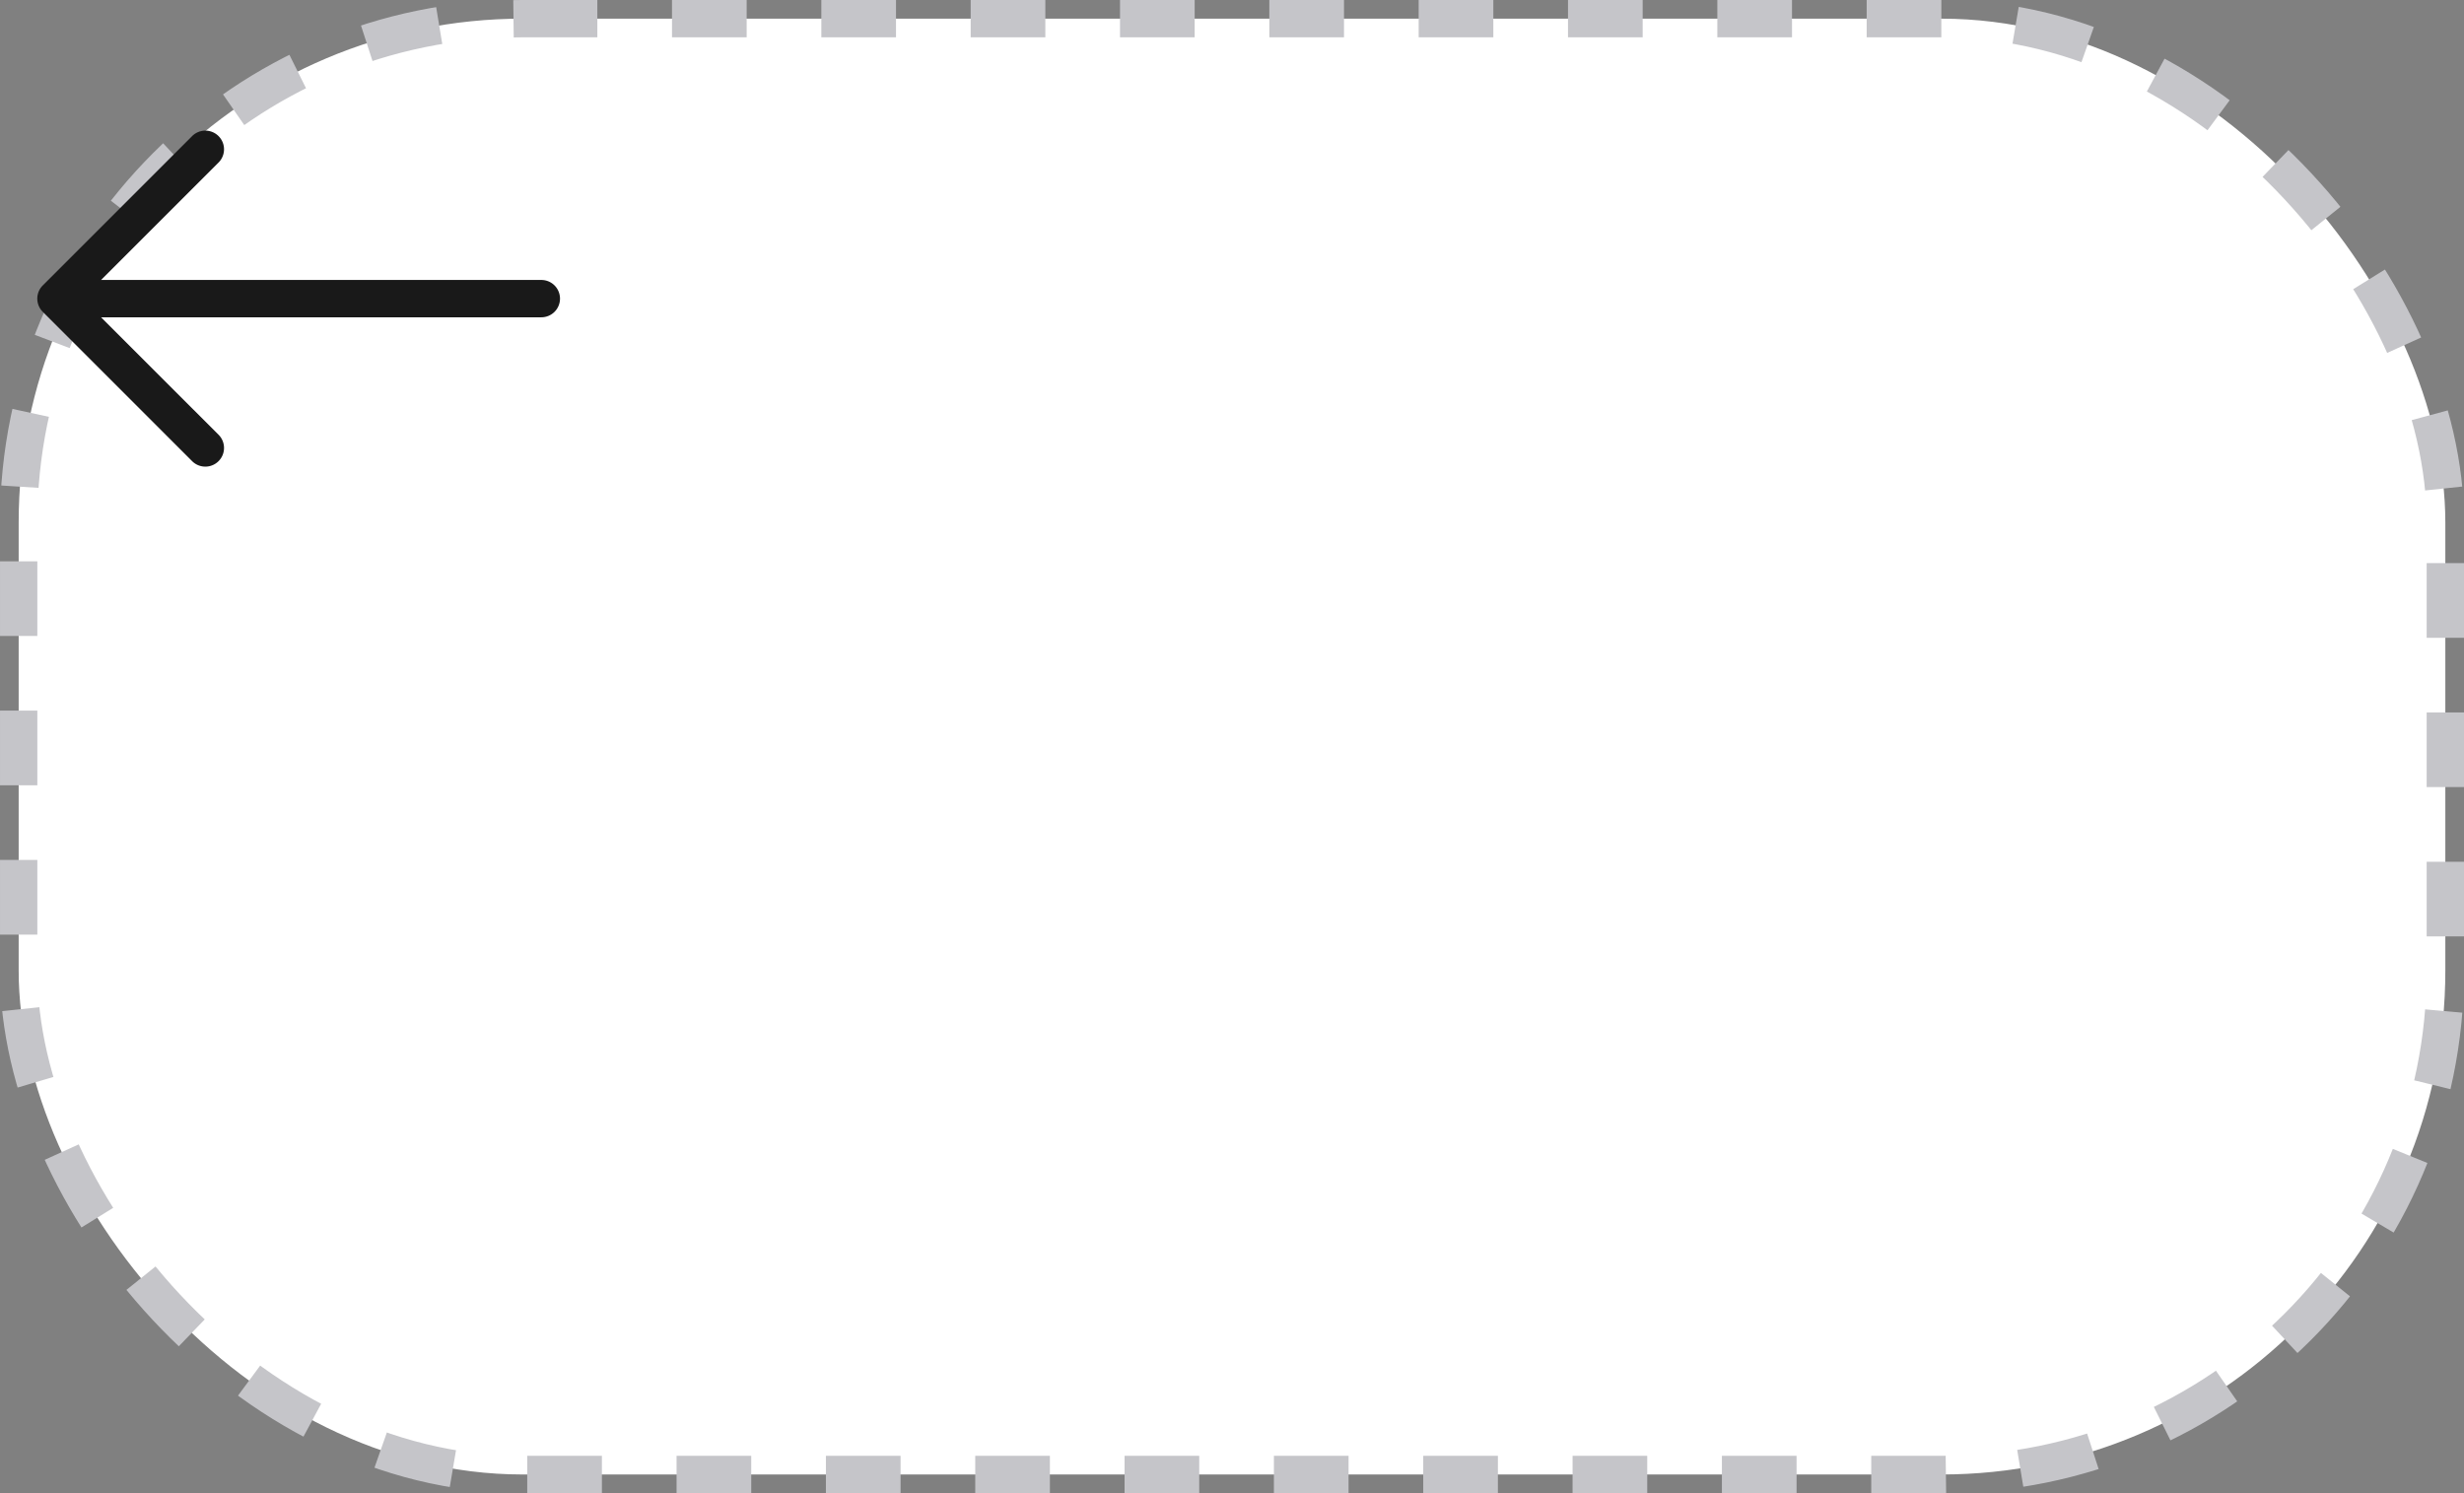 <!-- <svg xmlns="http://www.w3.org/2000/svg" width="24" height="20"  fill="currentColor" class="bi bi-arrow-left" viewBox="0 0 16 16">
  <path fill-rule="evenodd" d="M15 8a.5.5 0 0 0-.5-.5H2.707l3.147-3.146a.5.5 0 1 0-.708-.708l-4 4a.5.5 0 0 0 0 .708l4 4a.5.5 0 0 0 .708-.708L2.707 8.5H14.5A.5.5 0 0 0 15 8z"/>
</svg> -->

<svg xmlns="http://www.w3.org/2000/svg" width="66" height="40" viewBox="0 0 66 40" fill="none" class="bi bi-arrow-left">
  <rect x="0" y="0" width="66" height="40" fill="#808080" stroke="none"/>
  <rect x="0.5" y="0.5" width="65" height="39" rx="13.5" fill="white" stroke="#C5C5C9" stroke-dasharray="2 2"/>
  <path fill-rule="evenodd" clip-rule="evenodd" d="M15 8a.5.5 0 0 0-.5-.5H2.707l3.147-3.146a.5.5 0 1 0-.708-.708l-4 4a.5.5 0 0 0 0 .708l4 4a.5.5 0 0 0 .708-.708L2.707 8.5H14.5A.5.5 0 0 0 15 8z" fill="#191919"/>
  </svg>
